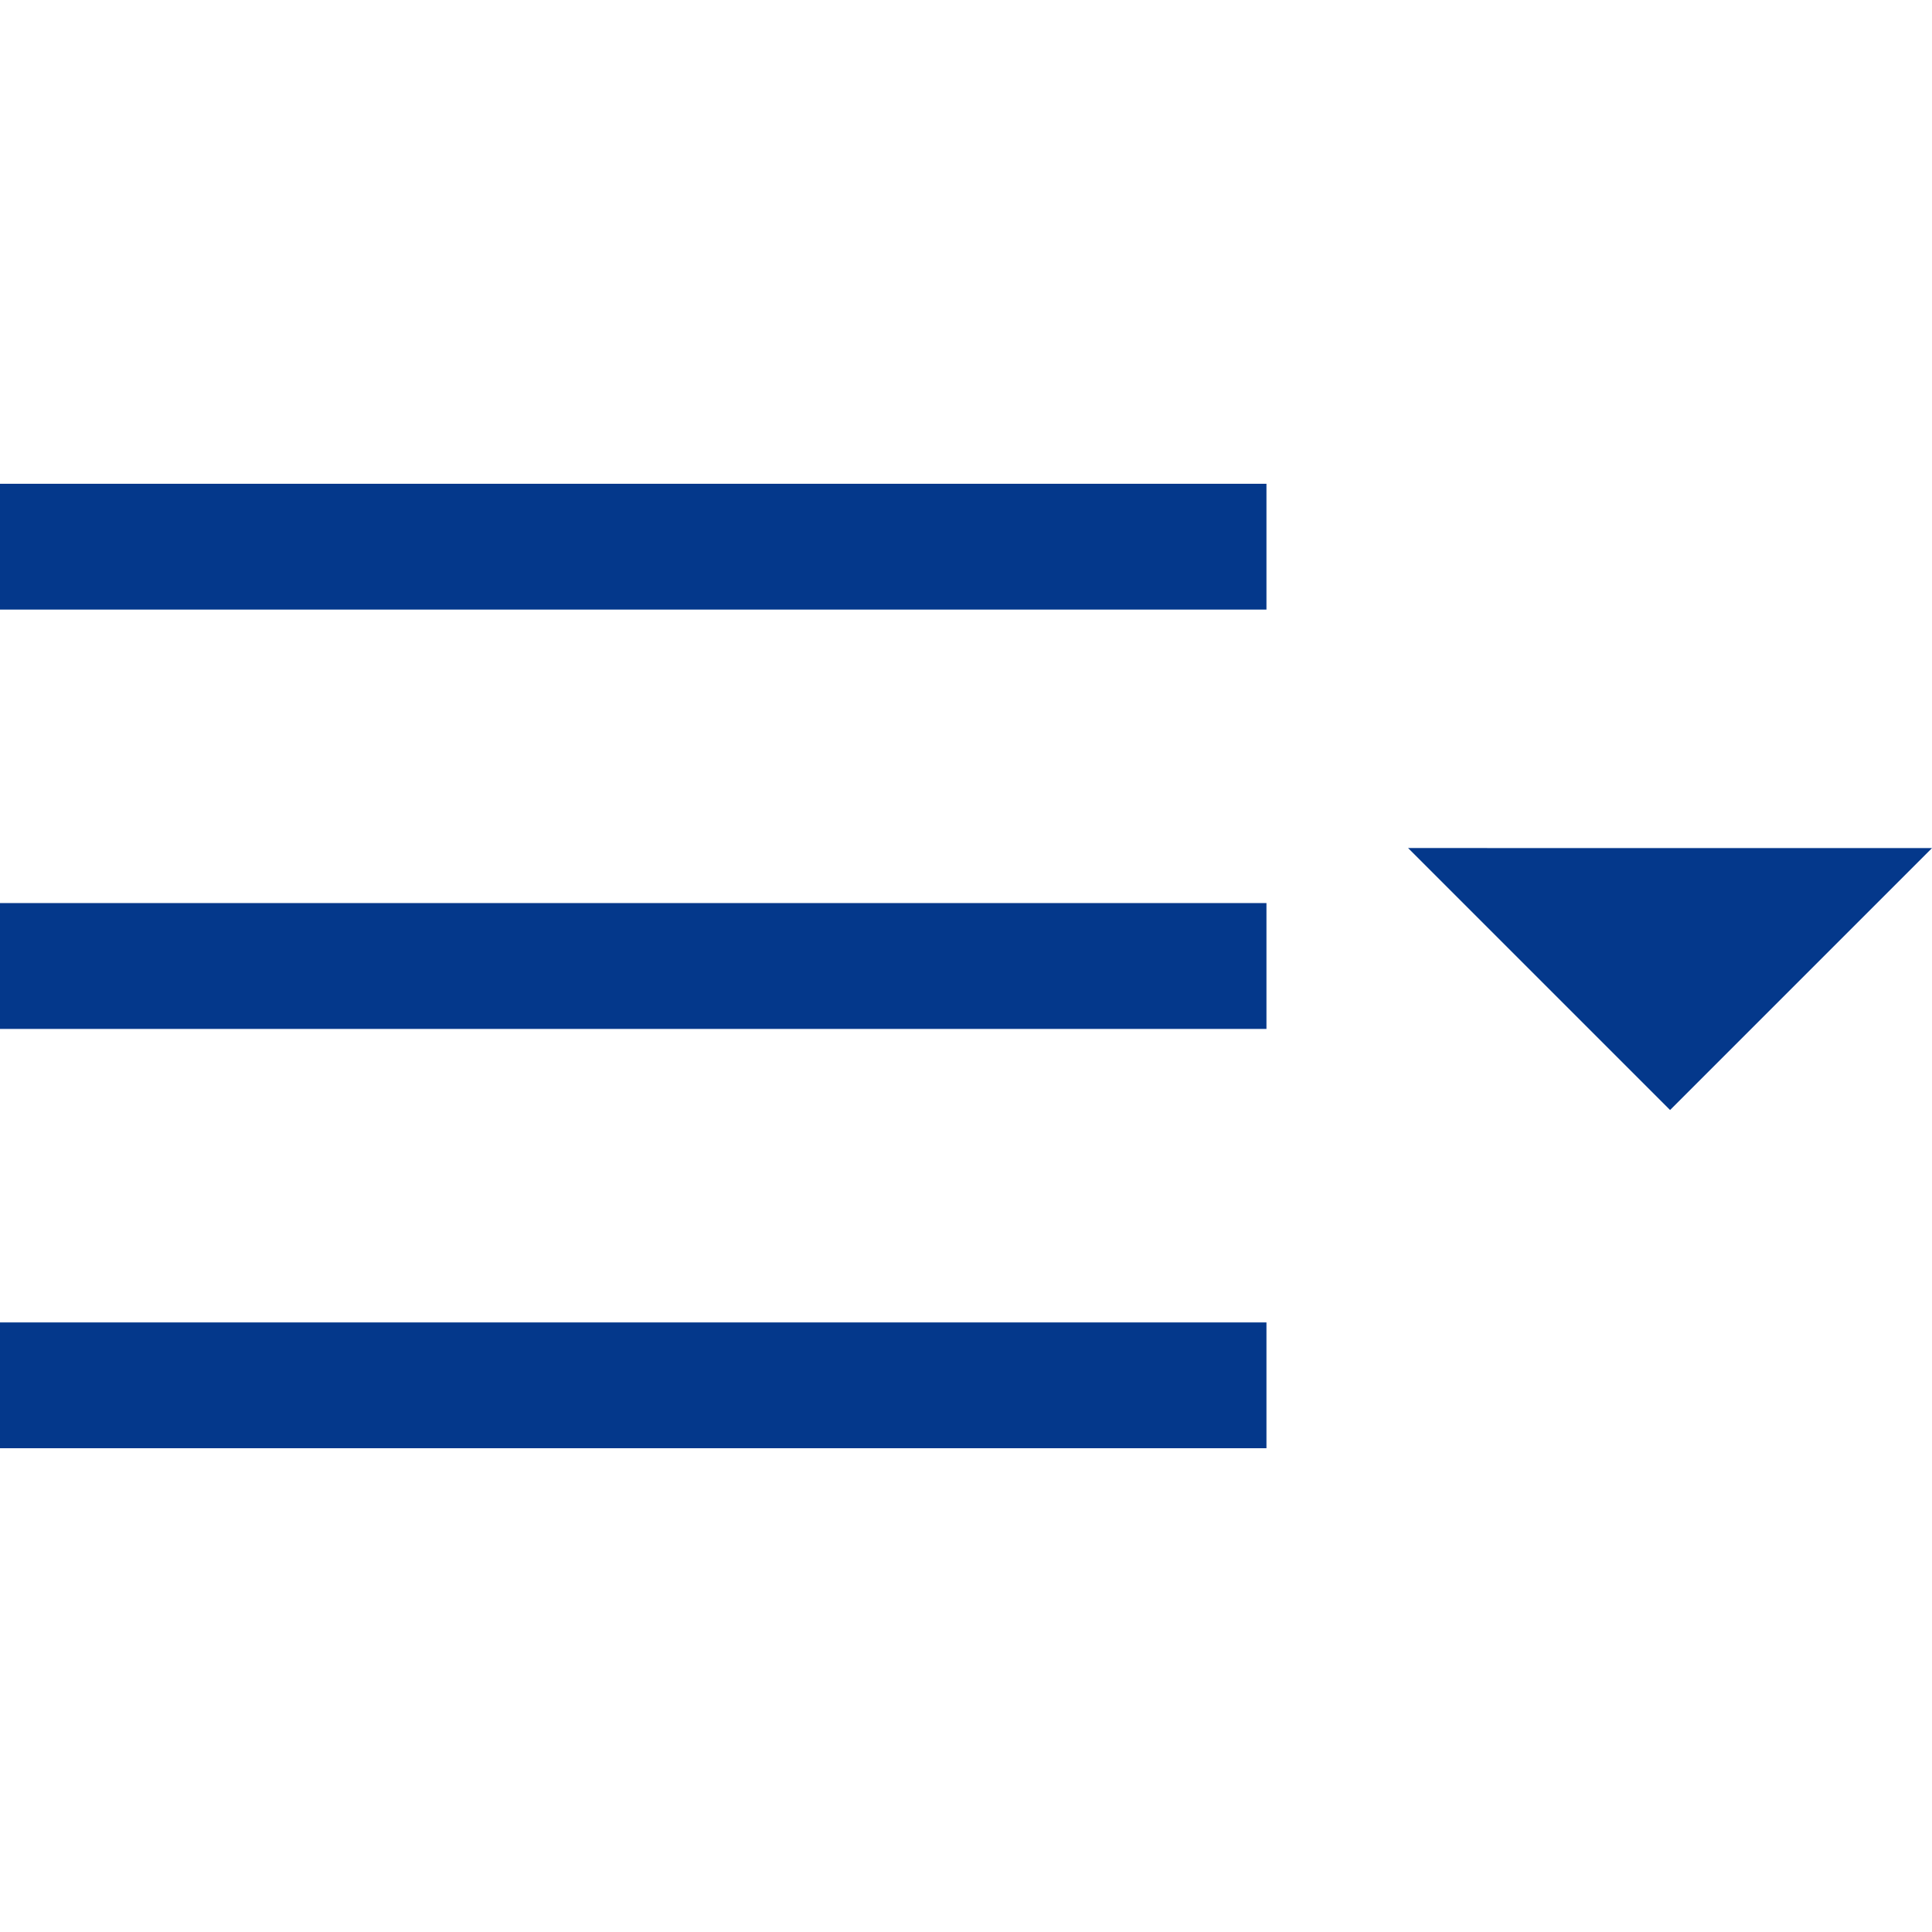 <svg width="35" height="35" viewBox="0 0 35 35" fill="none" xmlns="http://www.w3.org/2000/svg">
<path d="M22.943 8.764H0V11.043H22.943V8.764Z" fill="#04388B"/>
<path d="M25.509 15.363L30.255 20.109L35 15.364L25.509 15.363Z" fill="#04388B"/>
<path d="M22.943 23.957H0V26.236H22.943V23.957Z" fill="#04388B"/>
<path d="M22.943 16.36H0V18.64H22.943V16.36Z" fill="#04388B"/>
</svg>
